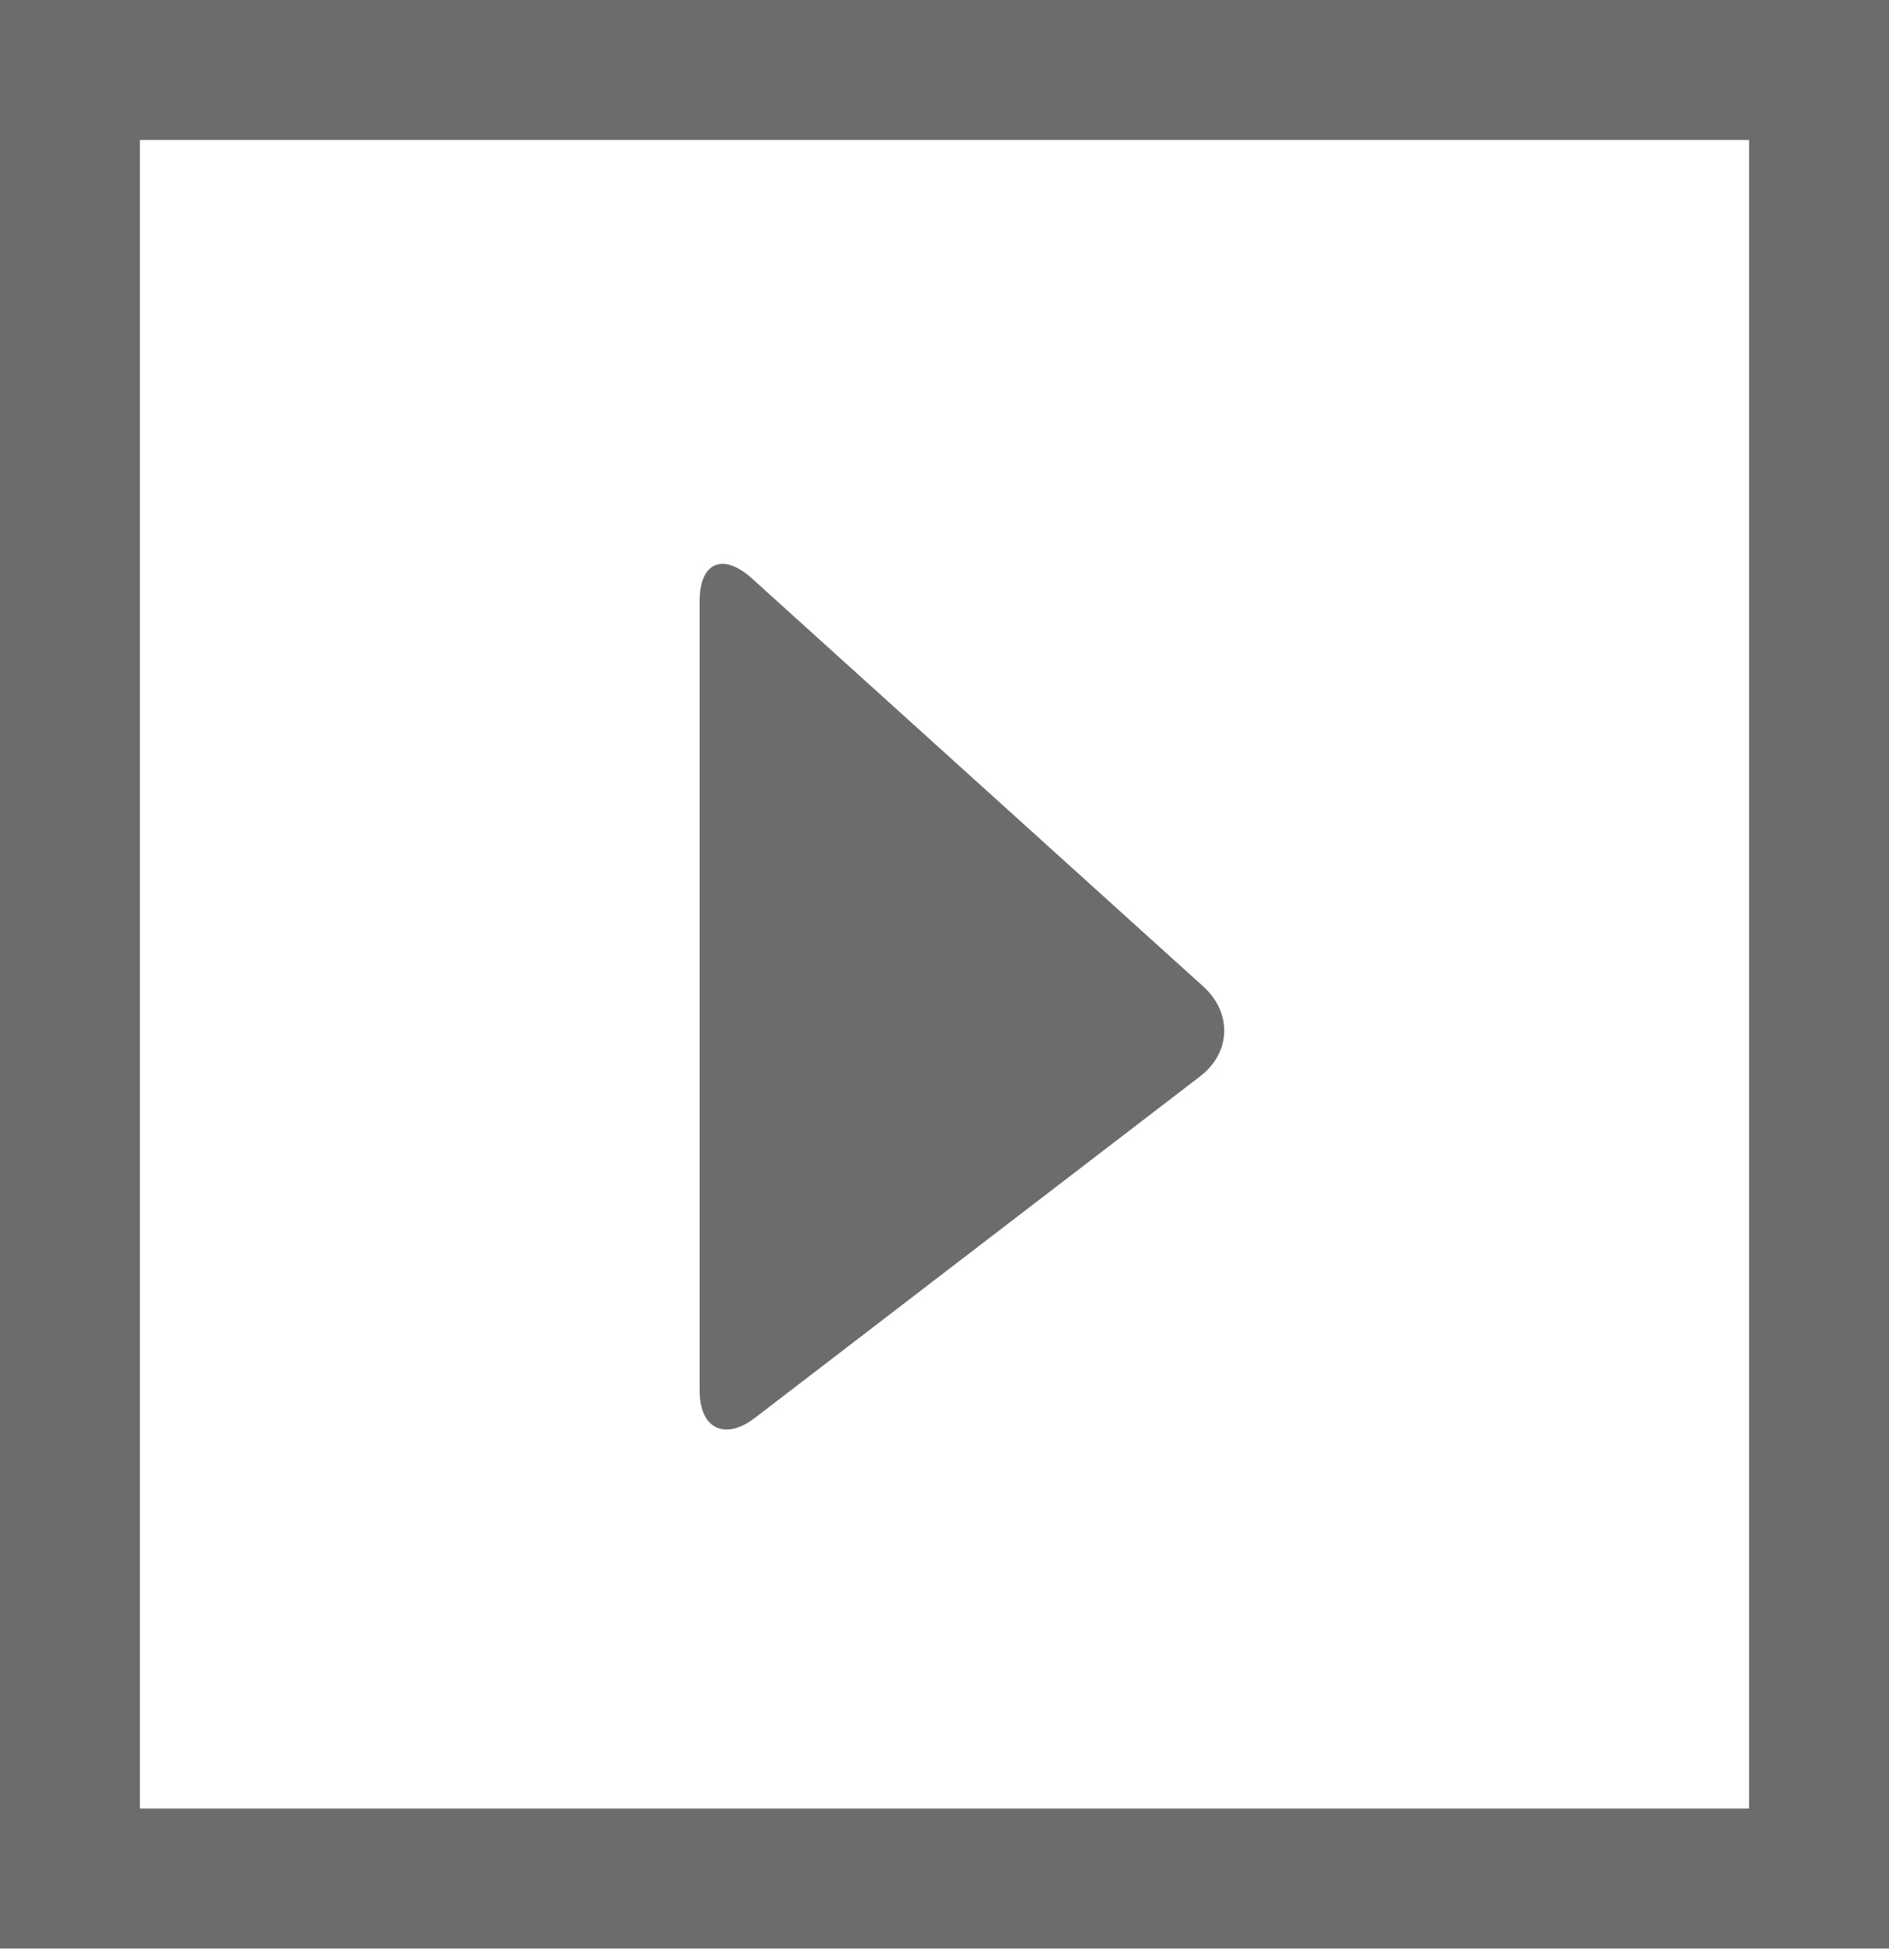 <svg xmlns="http://www.w3.org/2000/svg" width="27" height="28" viewBox="0 0 27 28">
    <g fill="none" fill-rule="evenodd">
        <path stroke="#6C6C6C" stroke-width="2" d="M1 1h25v25.84H1z"/>
        <path fill="#6C6C6C" d="M10.748 8.265c-.413-.373-.748-.234-.748.322v11.28c0 .55.362.72.791.391l6.365-4.881c.437-.335.46-.906.043-1.282l-6.451-5.83z"/>
    </g>
</svg>
